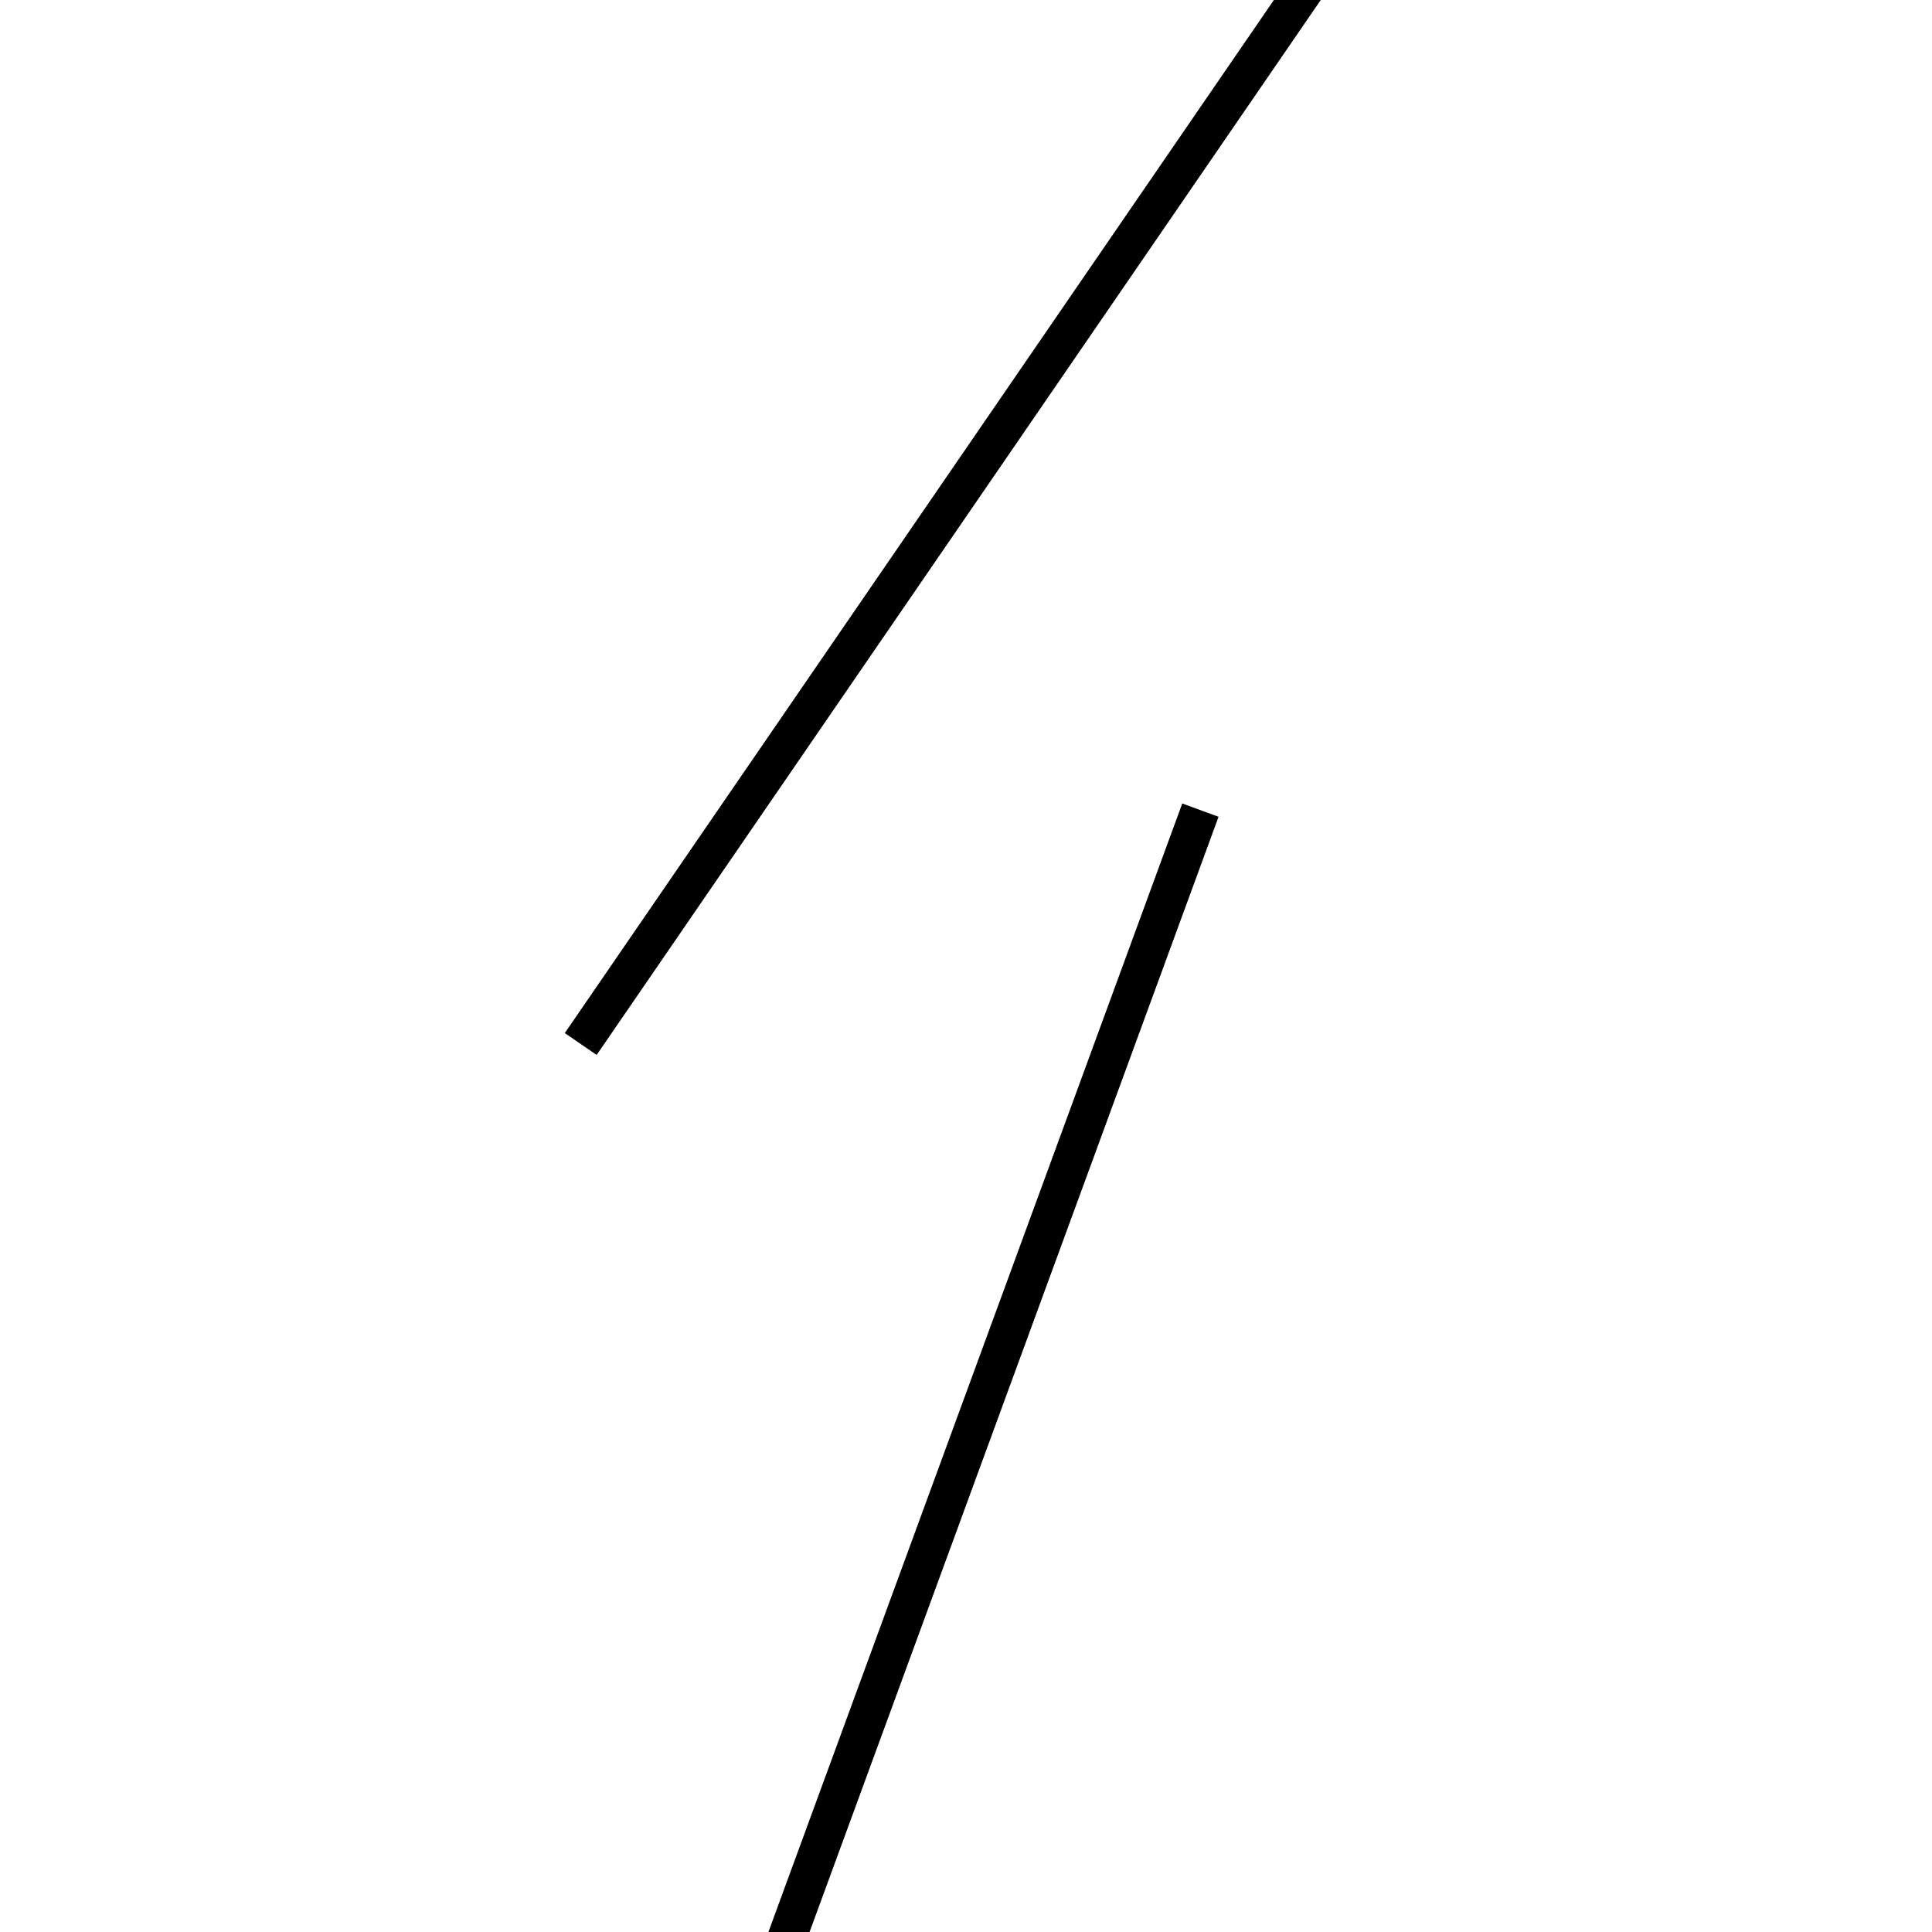 <!-- Este archivo es creado automaticamente por el generador de contenido del programa contornos version 1.1. Este elementos es el numero 248 de la serie actual-->
<svg xmlns="http://www.w3.org/2000/svg" height="100" width="100">
<line x1="62.133" y1="41.932" x2="37.867" y2="108.101" stroke-width="2" stroke="black" />
<line x1="30.058" y1="54.038" x2="69.942" y2="-4.07" stroke-width="2" stroke="black" />
</svg>
